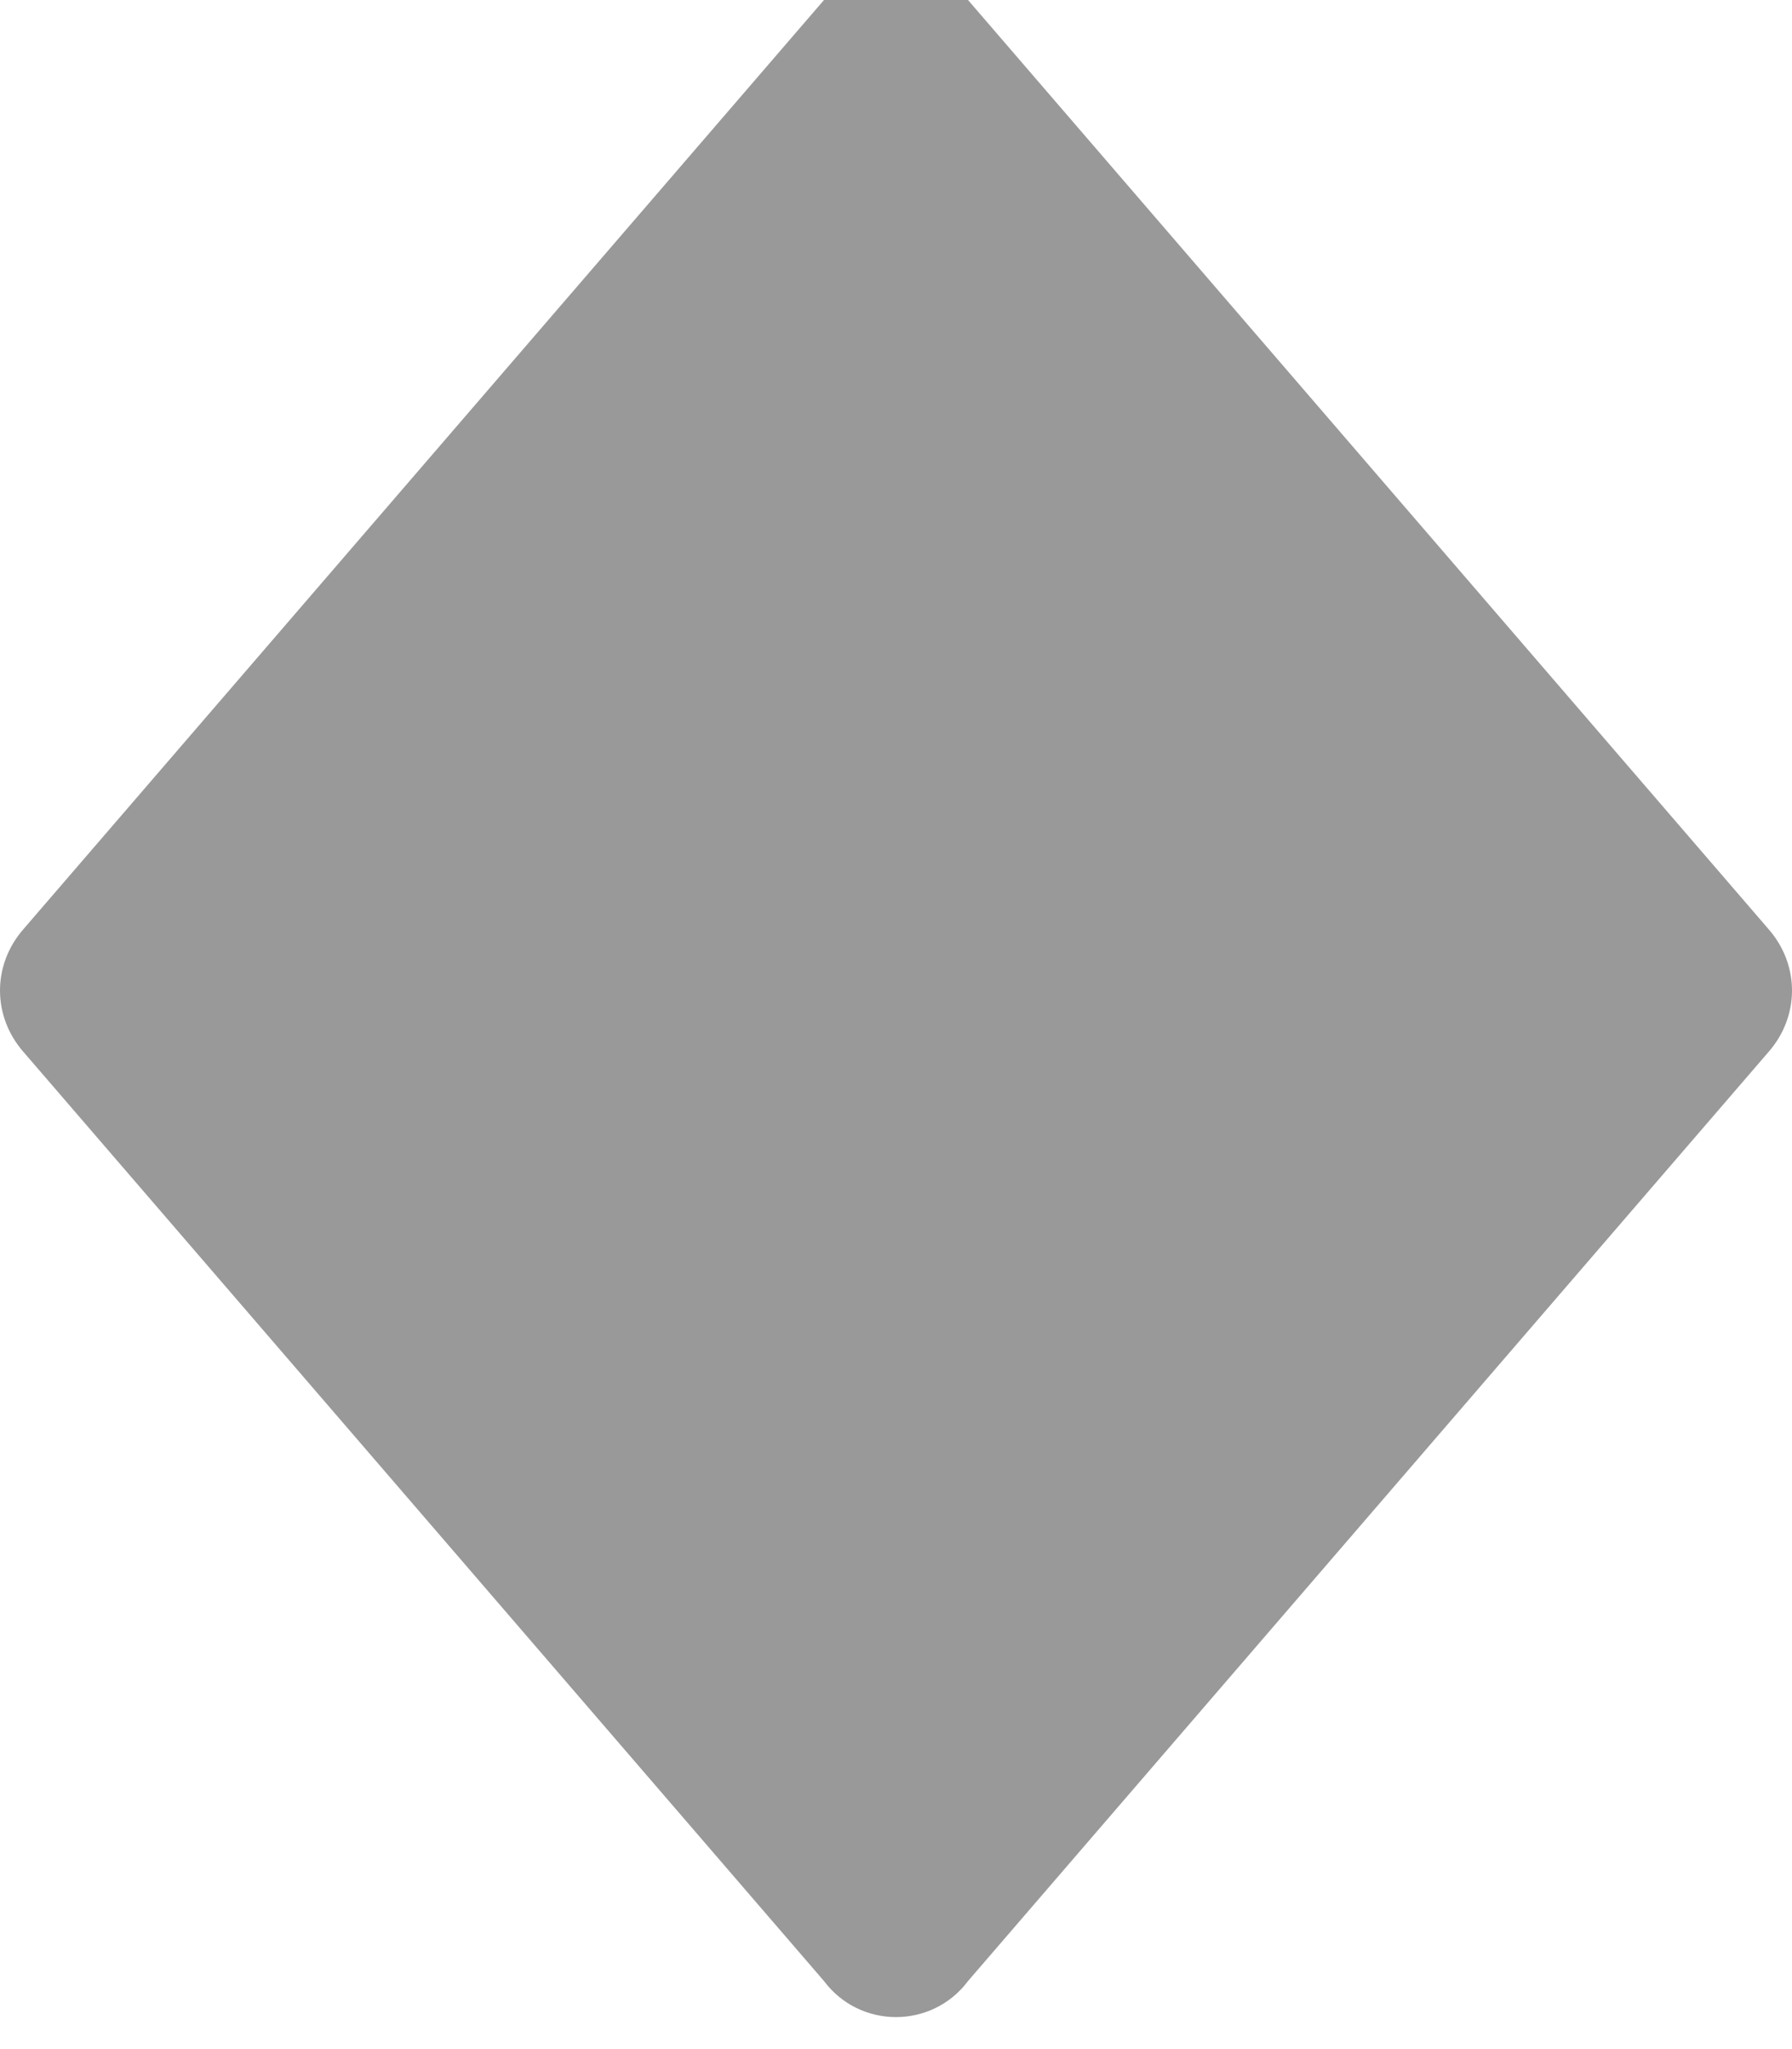 <svg xmlns="http://www.w3.org/2000/svg" viewBox="0 0 448 512"><!-- Font Awesome Pro 6.0.0-alpha1 by @fontawesome - https://fontawesome.com License - https://fontawesome.com/license (Commercial License) --><defs><style>.fa-secondary{opacity:.4}</style></defs><path d="M442 232C450 241 450 254 442 263L242 495C233 507 215 507 206 495L6 263C-2 254 -2 241 6 232L206 0C215 -11 233 -11 242 0L442 232Z" class="fa-secondary"/></svg>